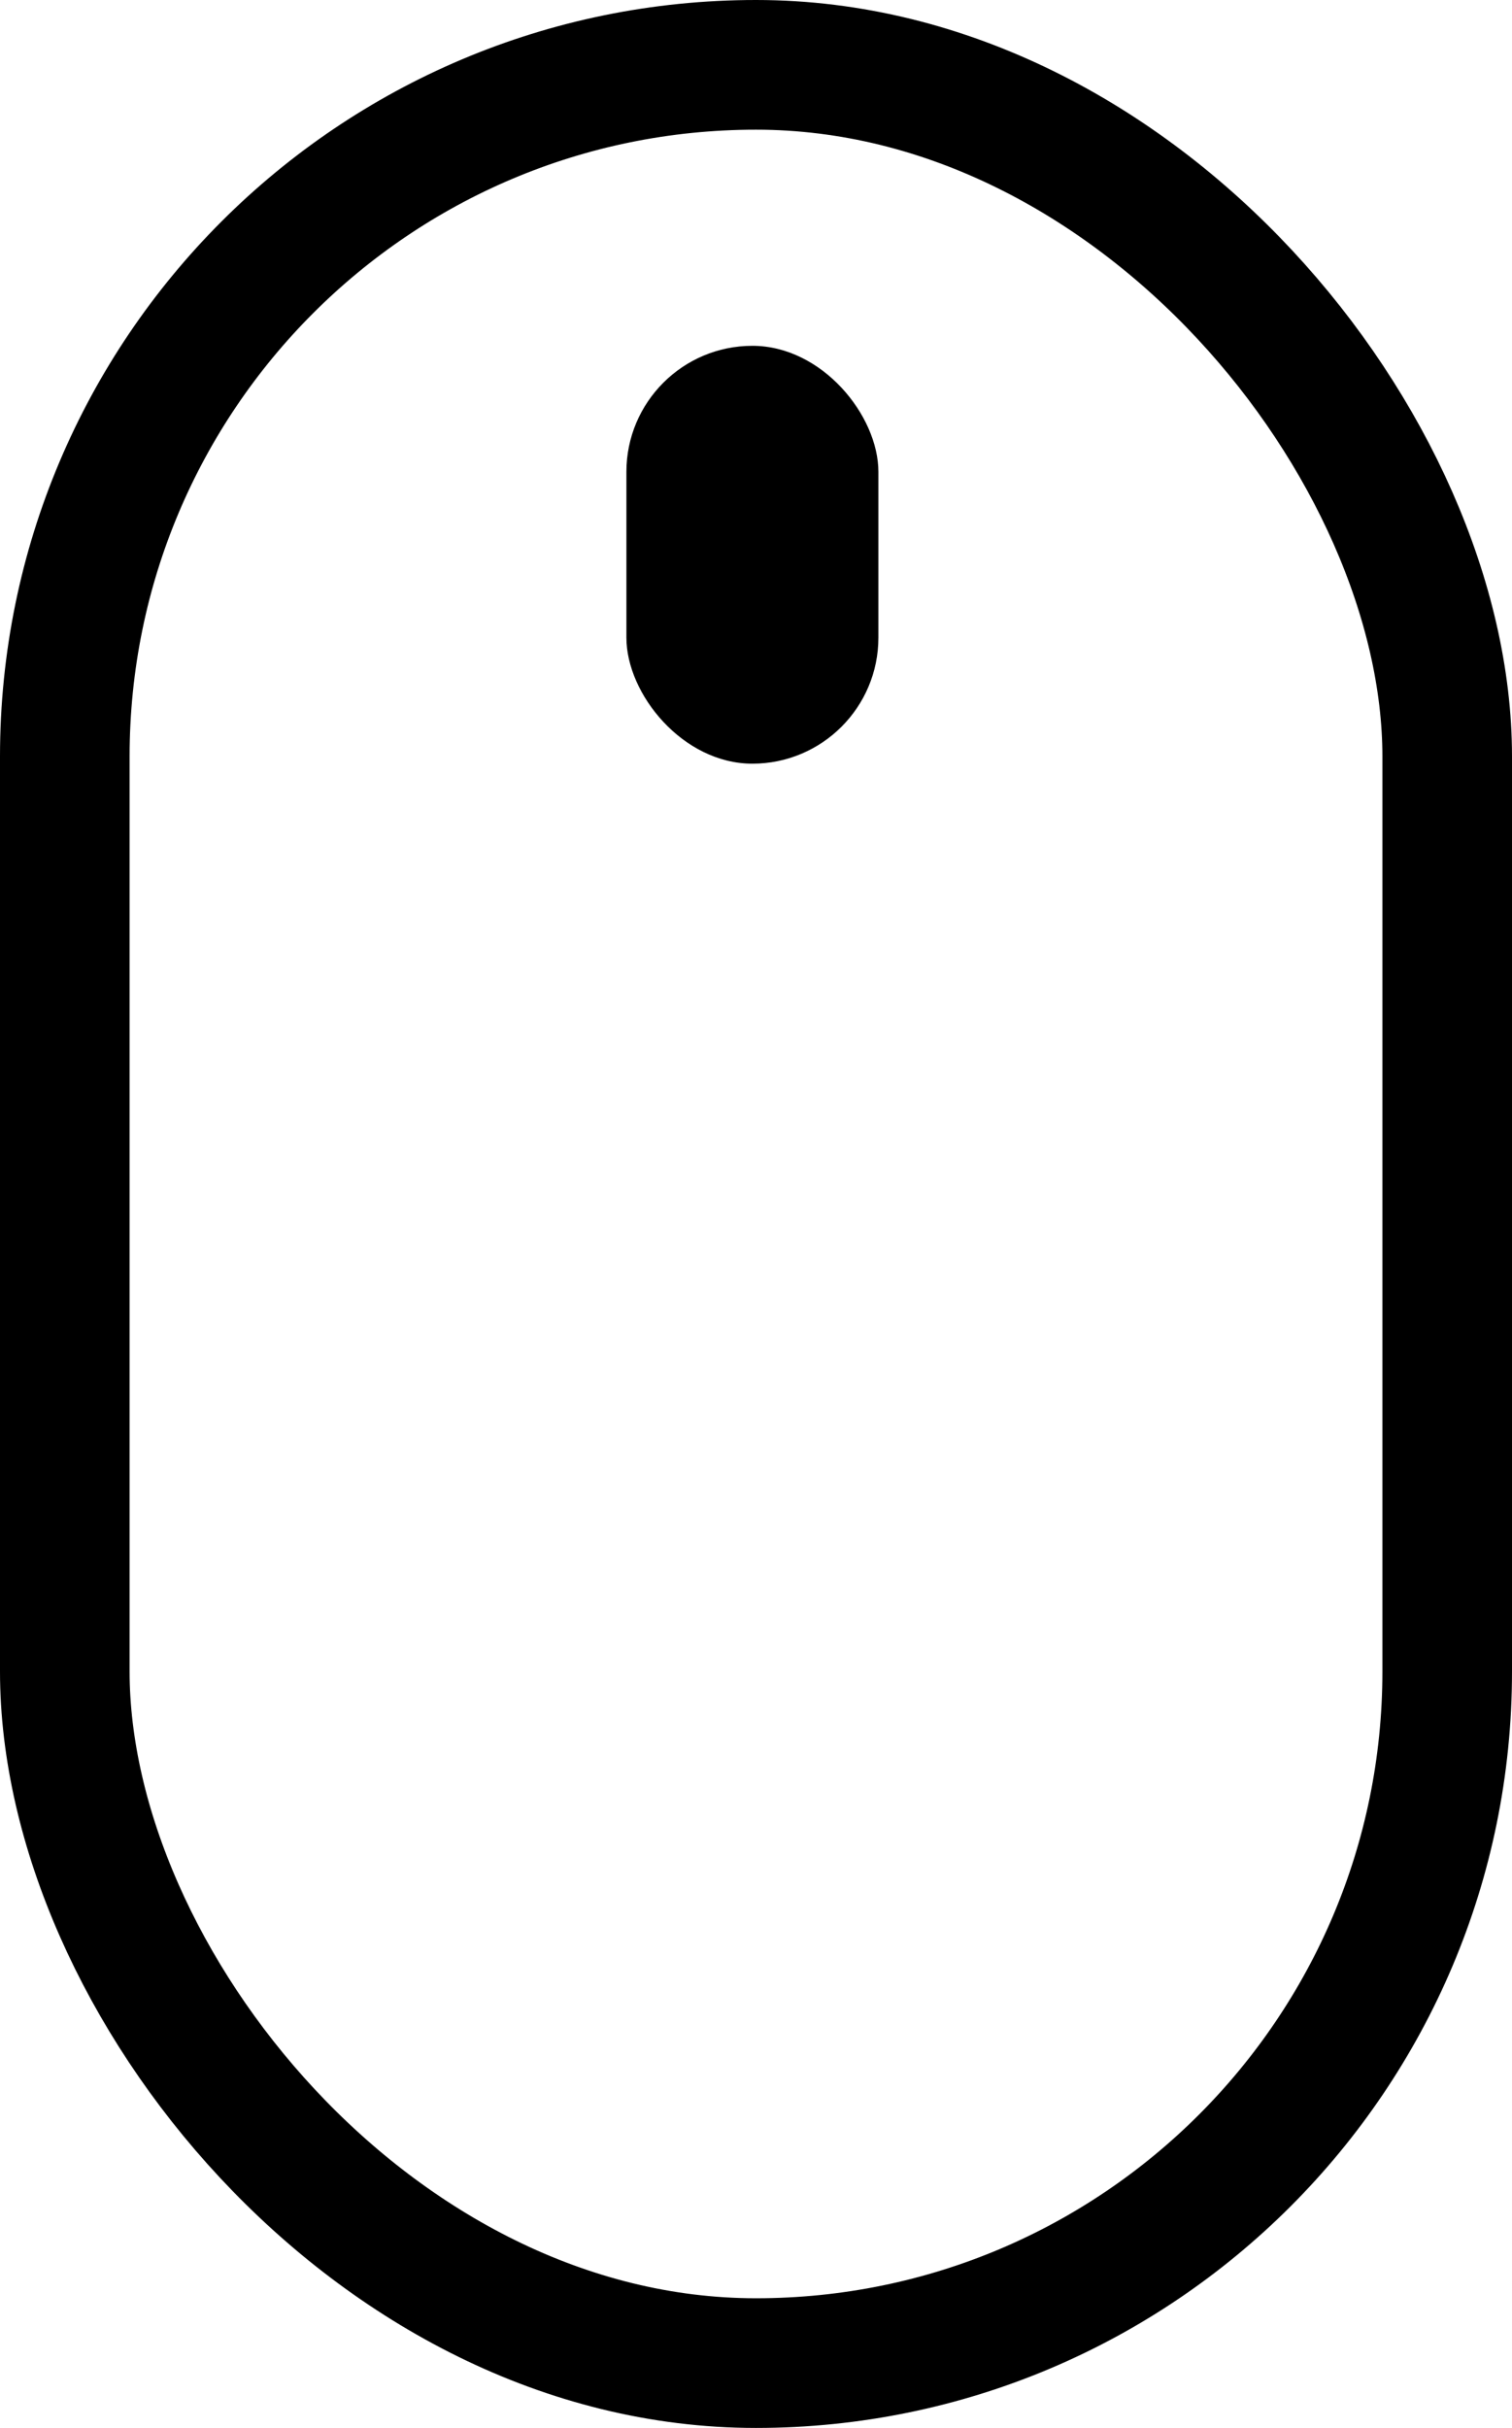 <svg id="Layer_1" data-name="Layer 1" xmlns="http://www.w3.org/2000/svg" viewBox="0 0 210 337"><defs><style>.cls-1{fill:#fff;stroke:#000;stroke-miterlimit:10;stroke-width:18px;}
.cls-1:hover{fill: #8a8a8a;}</style></defs><title>mouse</title><rect class="cls-1" x="9" y="9" width="192" height="319" rx="96" ry="96"/><rect x="87" y="48" width="35" height="58" rx="17.5" ry="17.5"/></svg>